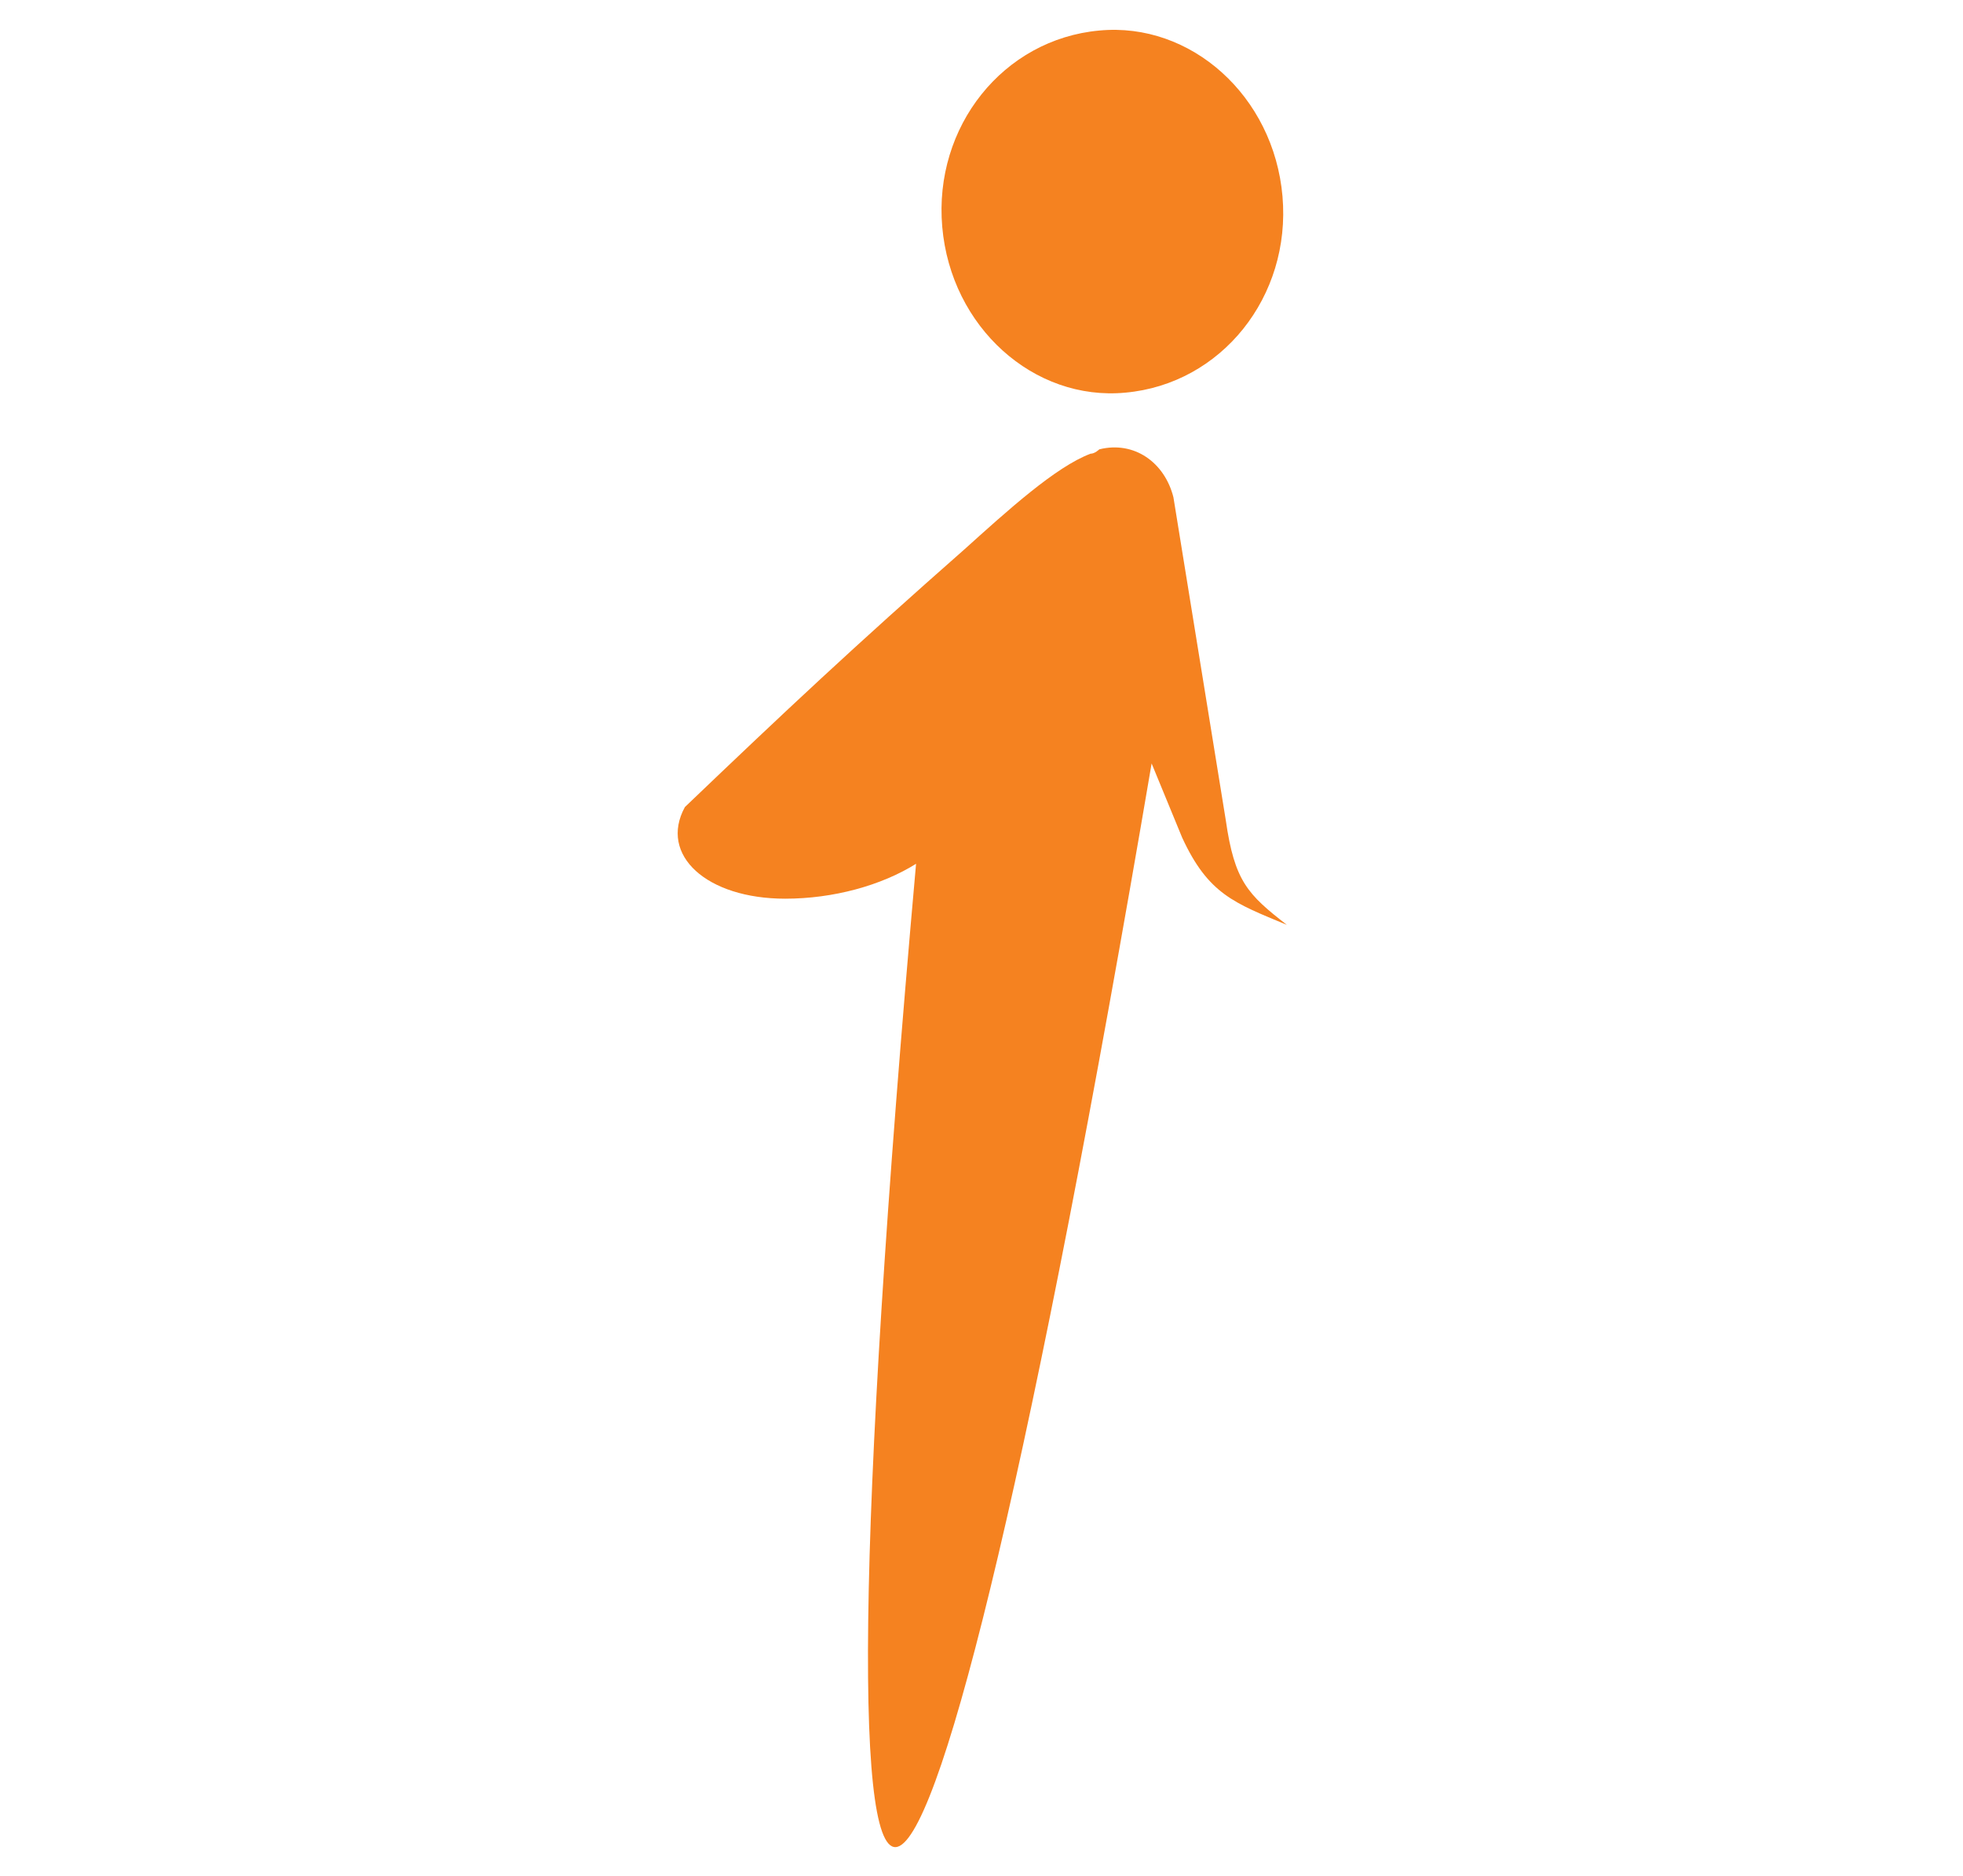 <?xml version="1.0" encoding="utf-8"?>
<!-- Generator: Adobe Illustrator 23.0.6, SVG Export Plug-In . SVG Version: 6.00 Build 0)  -->
<svg version="1.1" id="Layer_1" xmlns="http://www.w3.org/2000/svg" xmlns:xlink="http://www.w3.org/1999/xlink" x="0px" y="0px"
	 viewBox="0 0 45 43" style="enable-background:new 0 0 45 43;" xml:space="preserve">
<style type="text/css">
	.st0{fill-rule:evenodd;clip-rule:evenodd;fill:#F58220;}
</style>
<g>
	<path class="st0" d="M25.2,0.7c2.1-0.2,4,1.5,4.2,3.8c0.2,2.3-1.4,4.3-3.6,4.5c-2.1,0.2-4-1.5-4.2-3.8C21.4,2.9,23,0.9,25.2,0.7z"
		/>
	<path class="st0" d="M15.7,18.5c2.3-2.2,3.9-3.7,6.4-5.9c1-0.9,2.1-1.9,2.9-2.2c0.1,0,0.2-0.1,0.2-0.1c0.8-0.2,1.5,0.3,1.7,1.1
		l1.2,7.4c0.2,1.4,0.5,1.7,1.4,2.4l0,0c-1.2-0.5-1.8-0.7-2.4-2l-0.7-1.7c-5.4,31.7-8.2,33.7-5.4,2.3c-0.8,0.5-1.9,0.8-3,0.8
		C16.2,20.6,15.1,19.6,15.7,18.5z"/>
</g>
</svg>
